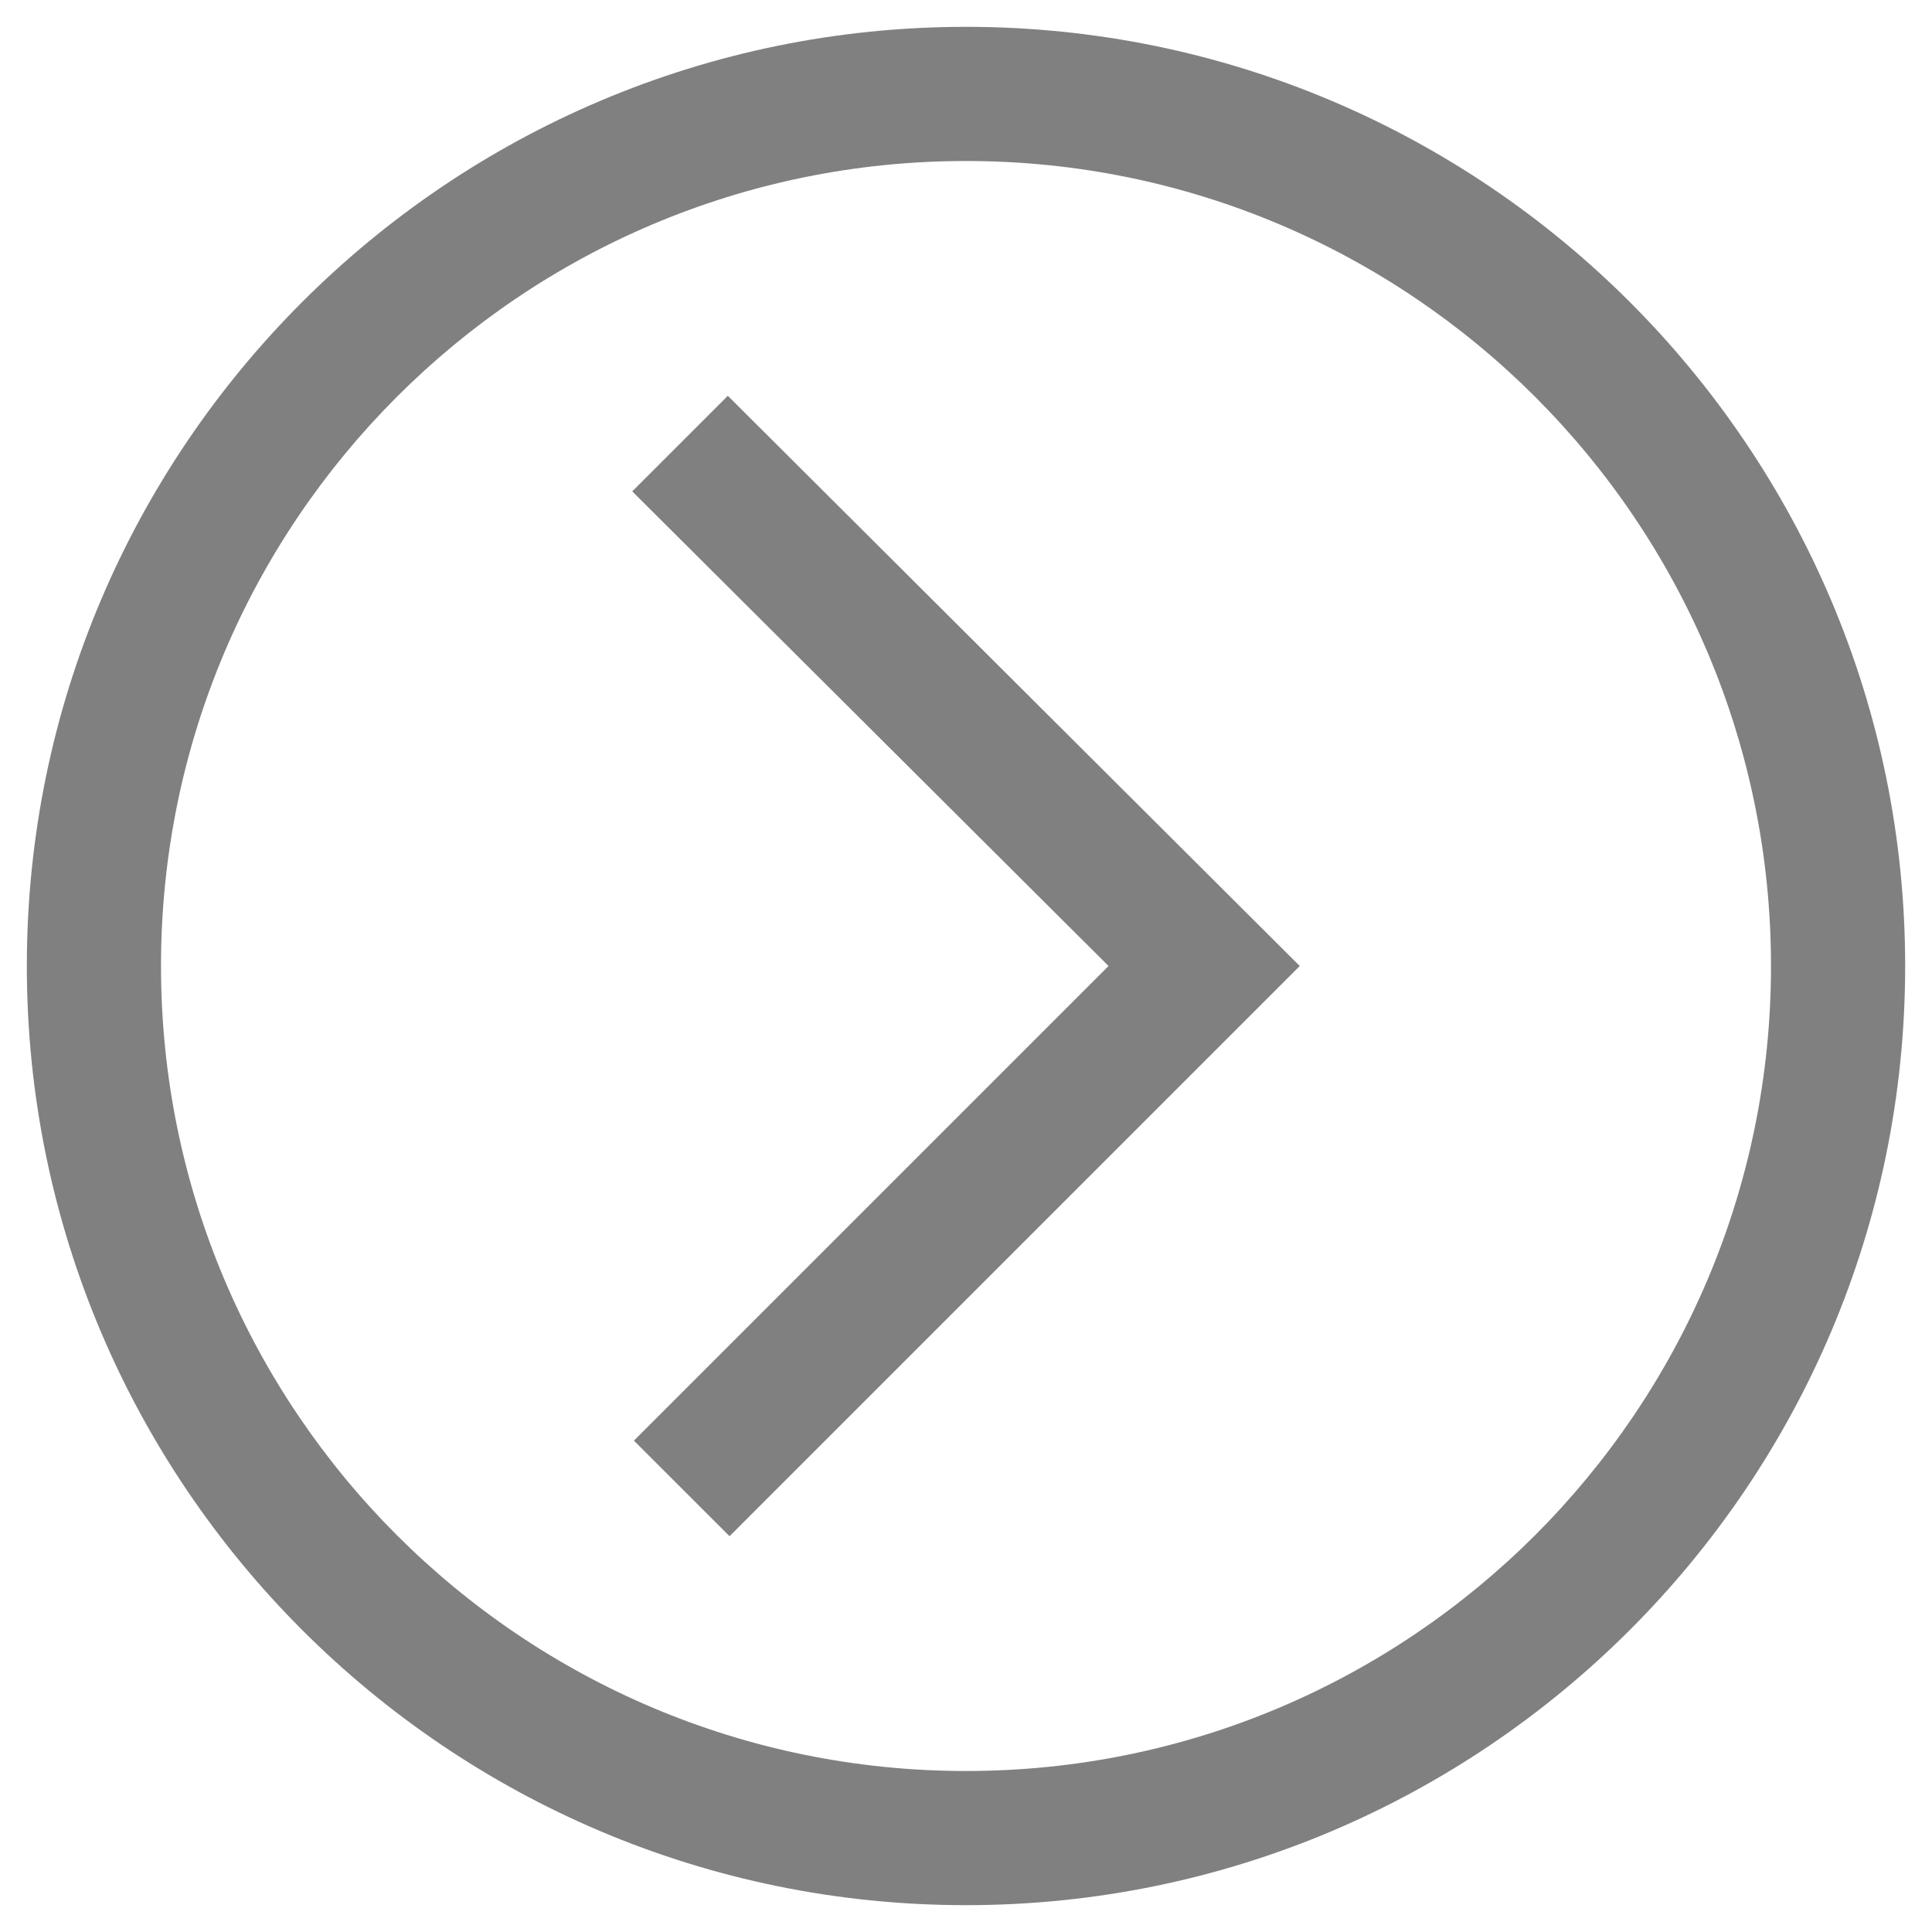 ﻿<?xml version="1.0" encoding="utf-8"?>
<svg version="1.1" xmlns:xlink="http://www.w3.org/1999/xlink" width="36px" height="36px" xmlns="http://www.w3.org/2000/svg">
  <g>
    <path d="M 3 18  C 3 9.719  9.719 3  18 3  C 26.281 3  33 9.719  33 18  C 33 26.281  26.281 33  18 33  C 9.719 33  3 26.281  3 18  Z M 35.5 18  C 35.5 8.344  27.656 0.5  18 0.5  C 8.344 0.5  0.5 8.344  0.5 18  C 0.5 27.656  8.344 35.5  18 35.5  C 27.656 35.5  35.5 27.656  35.5 18  Z M 24.219 18  L 13.562 7.375  L 11.781 9.156  L 20.656 18  L 11.812 26.844  L 13.594 28.625  L 24.219 18  Z " fill-rule="nonzero" fill="#000000" stroke="none" fill-opacity="0.498" />
  </g>
</svg>